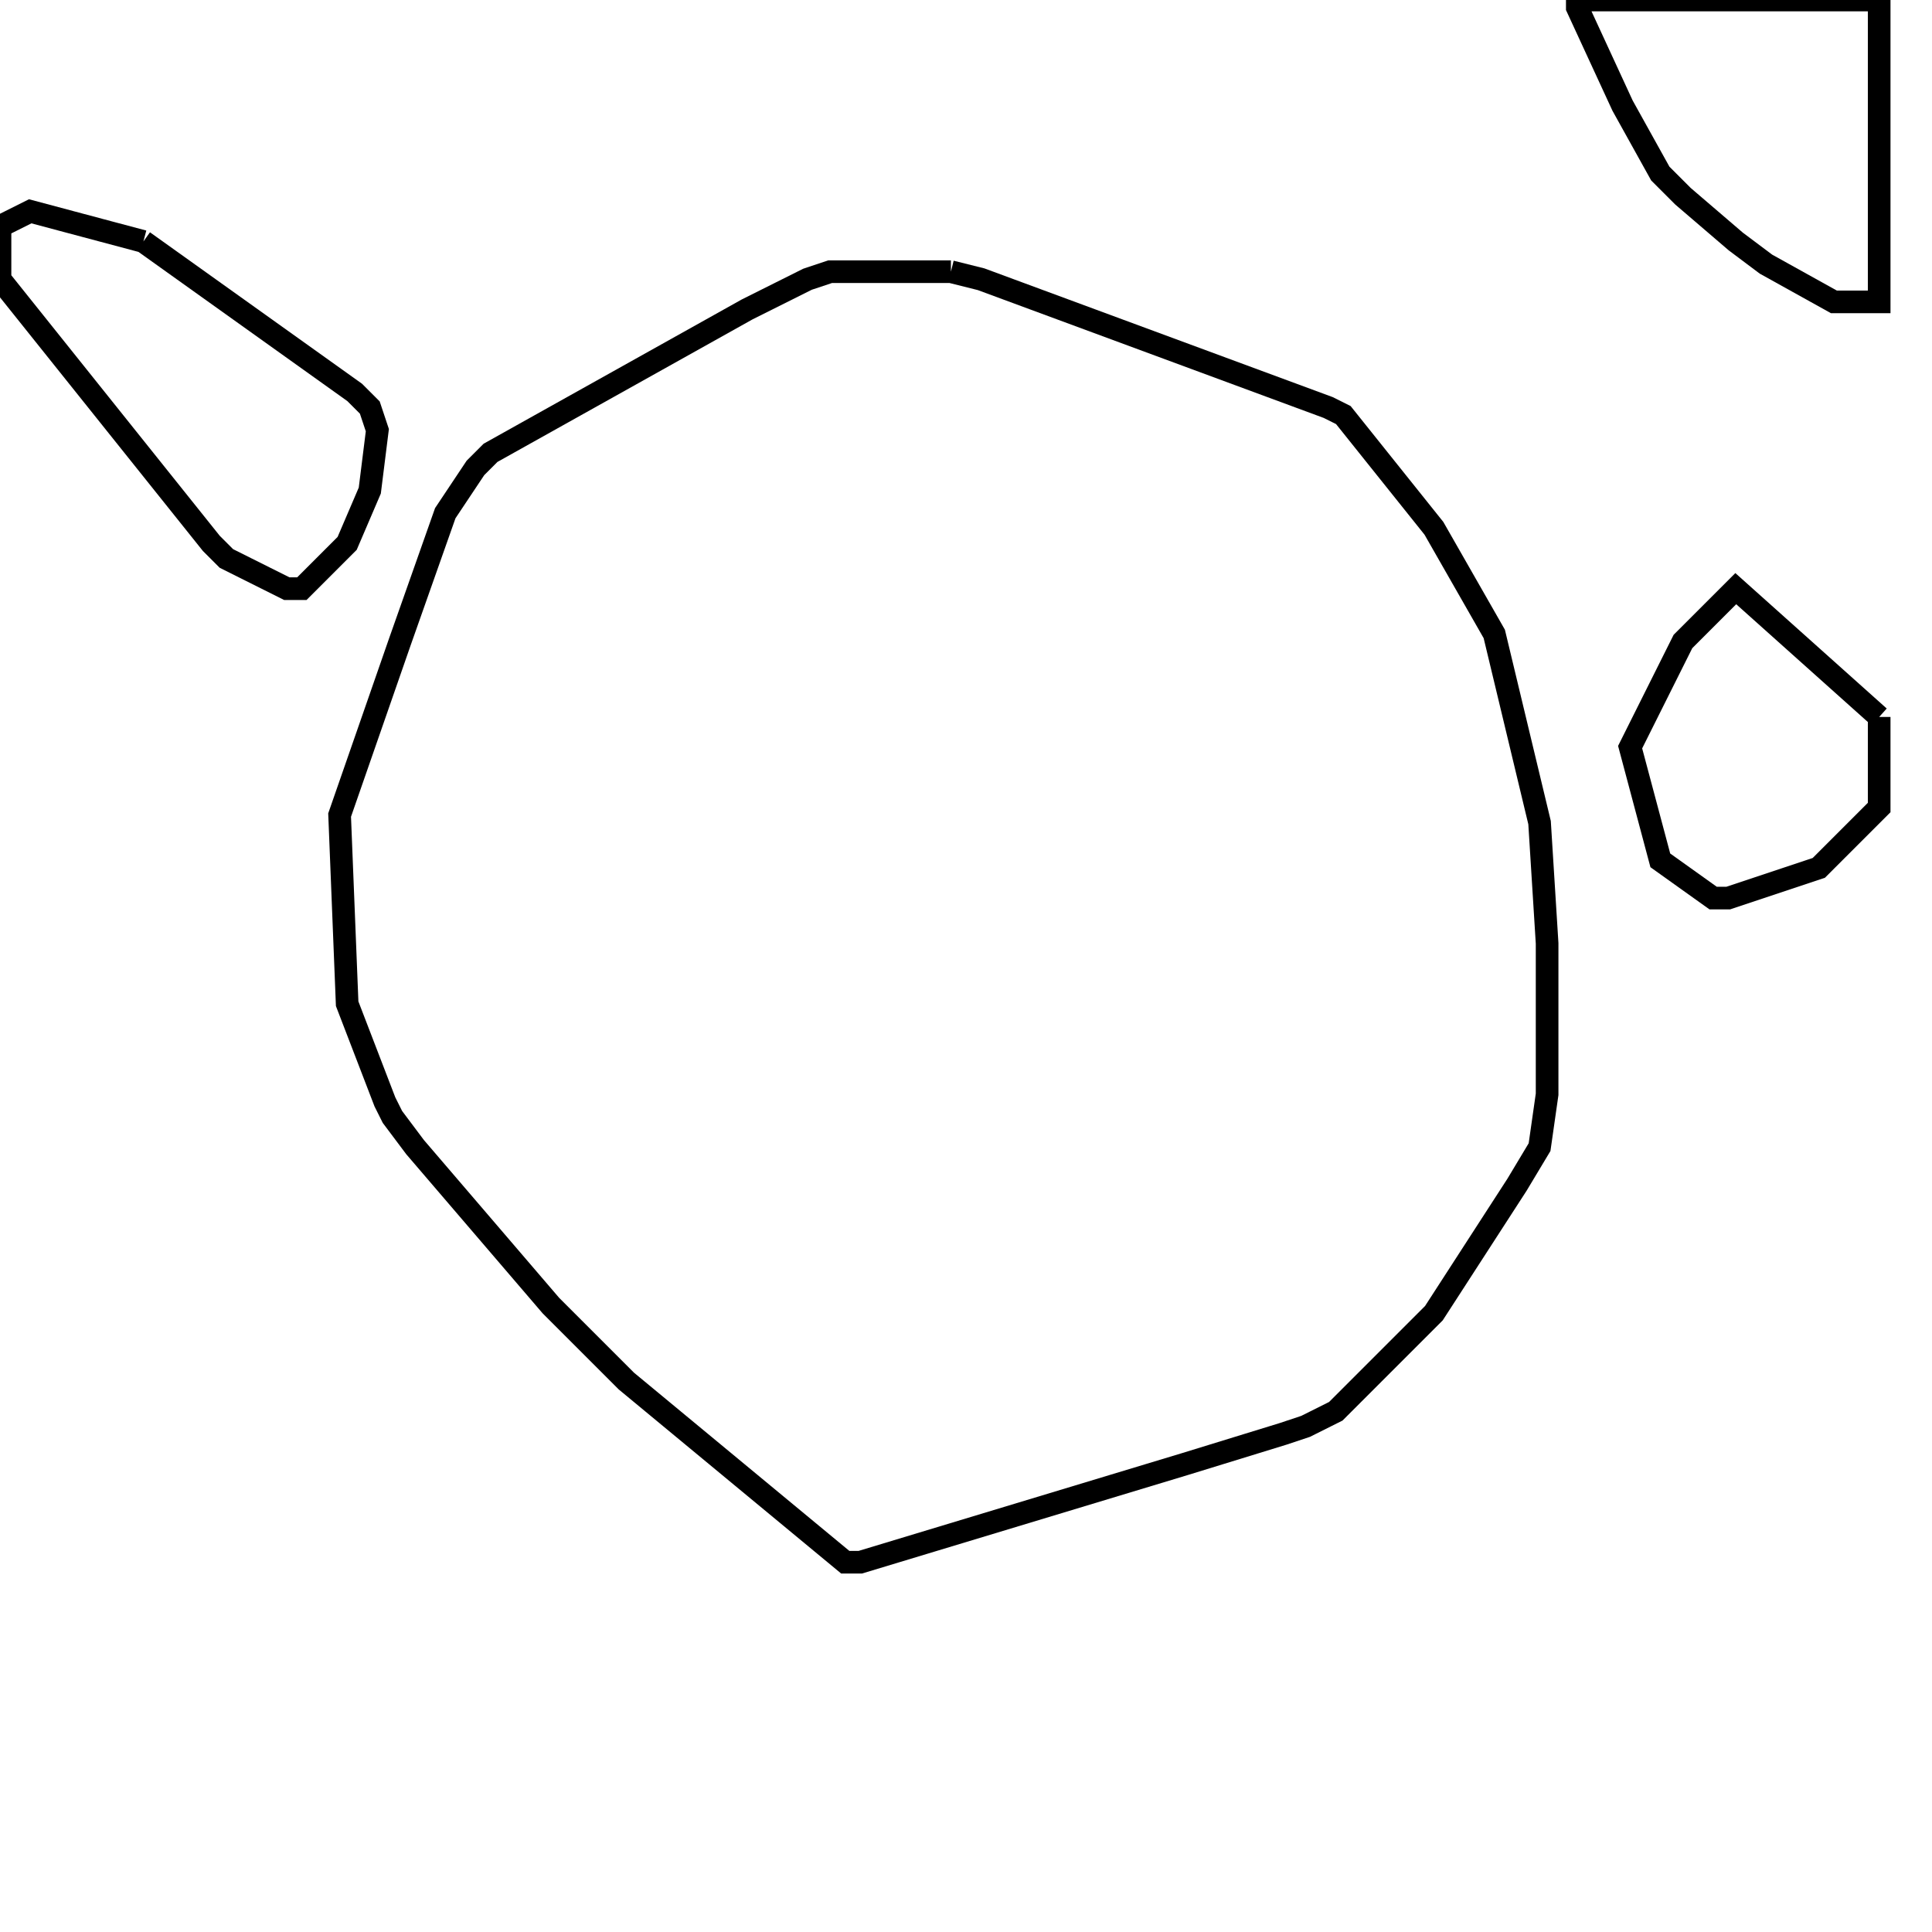 <svg width="256" height="256" xmlns="http://www.w3.org/2000/svg" fill-opacity="0" stroke="black" stroke-width="3" ><path d="M126 36 130 37 176 54 178 55 190 70 198 84 204 109 205 125 205 145 204 152 201 157 190 174 177 187 173 189 170 190 157 194 114 207 112 207 83 183 73 173 55 152 52 148 51 146 46 133 45 108 53 85 59 68 63 62 65 60 99 41 107 37 110 36 126 36 "/><path d="M249 0 249 40 243 40 234 35 230 32 223 26 220 23 215 14 209 1 209 0 249 0 "/><path d="M19 32 47 52 49 54 50 57 49 65 46 72 40 78 38 78 30 74 28 72 0 37 0 30 4 28 19 32 "/><path d="M249 95 249 107 241 115 229 119 227 119 220 114 216 99 223 85 230 78 249 95 "/></svg>